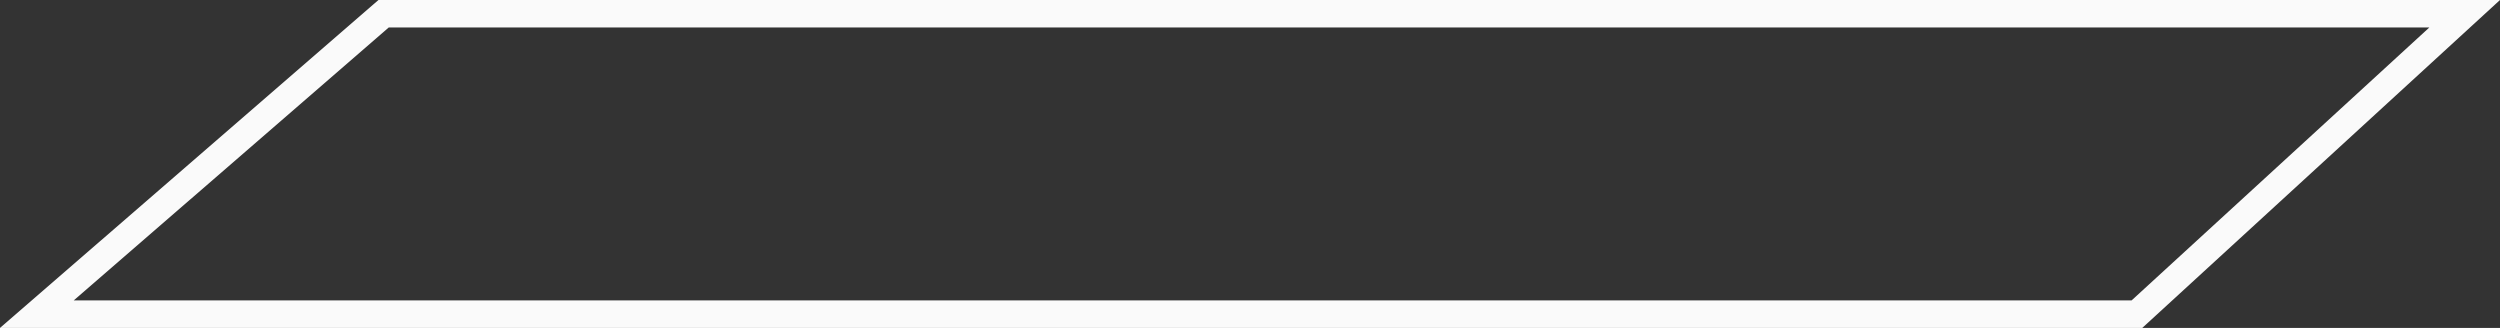<svg xmlns="http://www.w3.org/2000/svg" width="727.504" height="95.422" viewBox="0 0 727.504 95.422">
  <rect x="0" y="0" width="727.504" height="95.422" fill="#333333" stroke="none"/>
  <path id="Path_52692" data-name="Path 52692" d="M1878,18757.455l100.9-87.422h605.592l-95.369,87.422H1878Z" transform="translate(-1867.274 -18666.033)" fill="none" stroke="#fafafa" stroke-width="8"/>
</svg>
